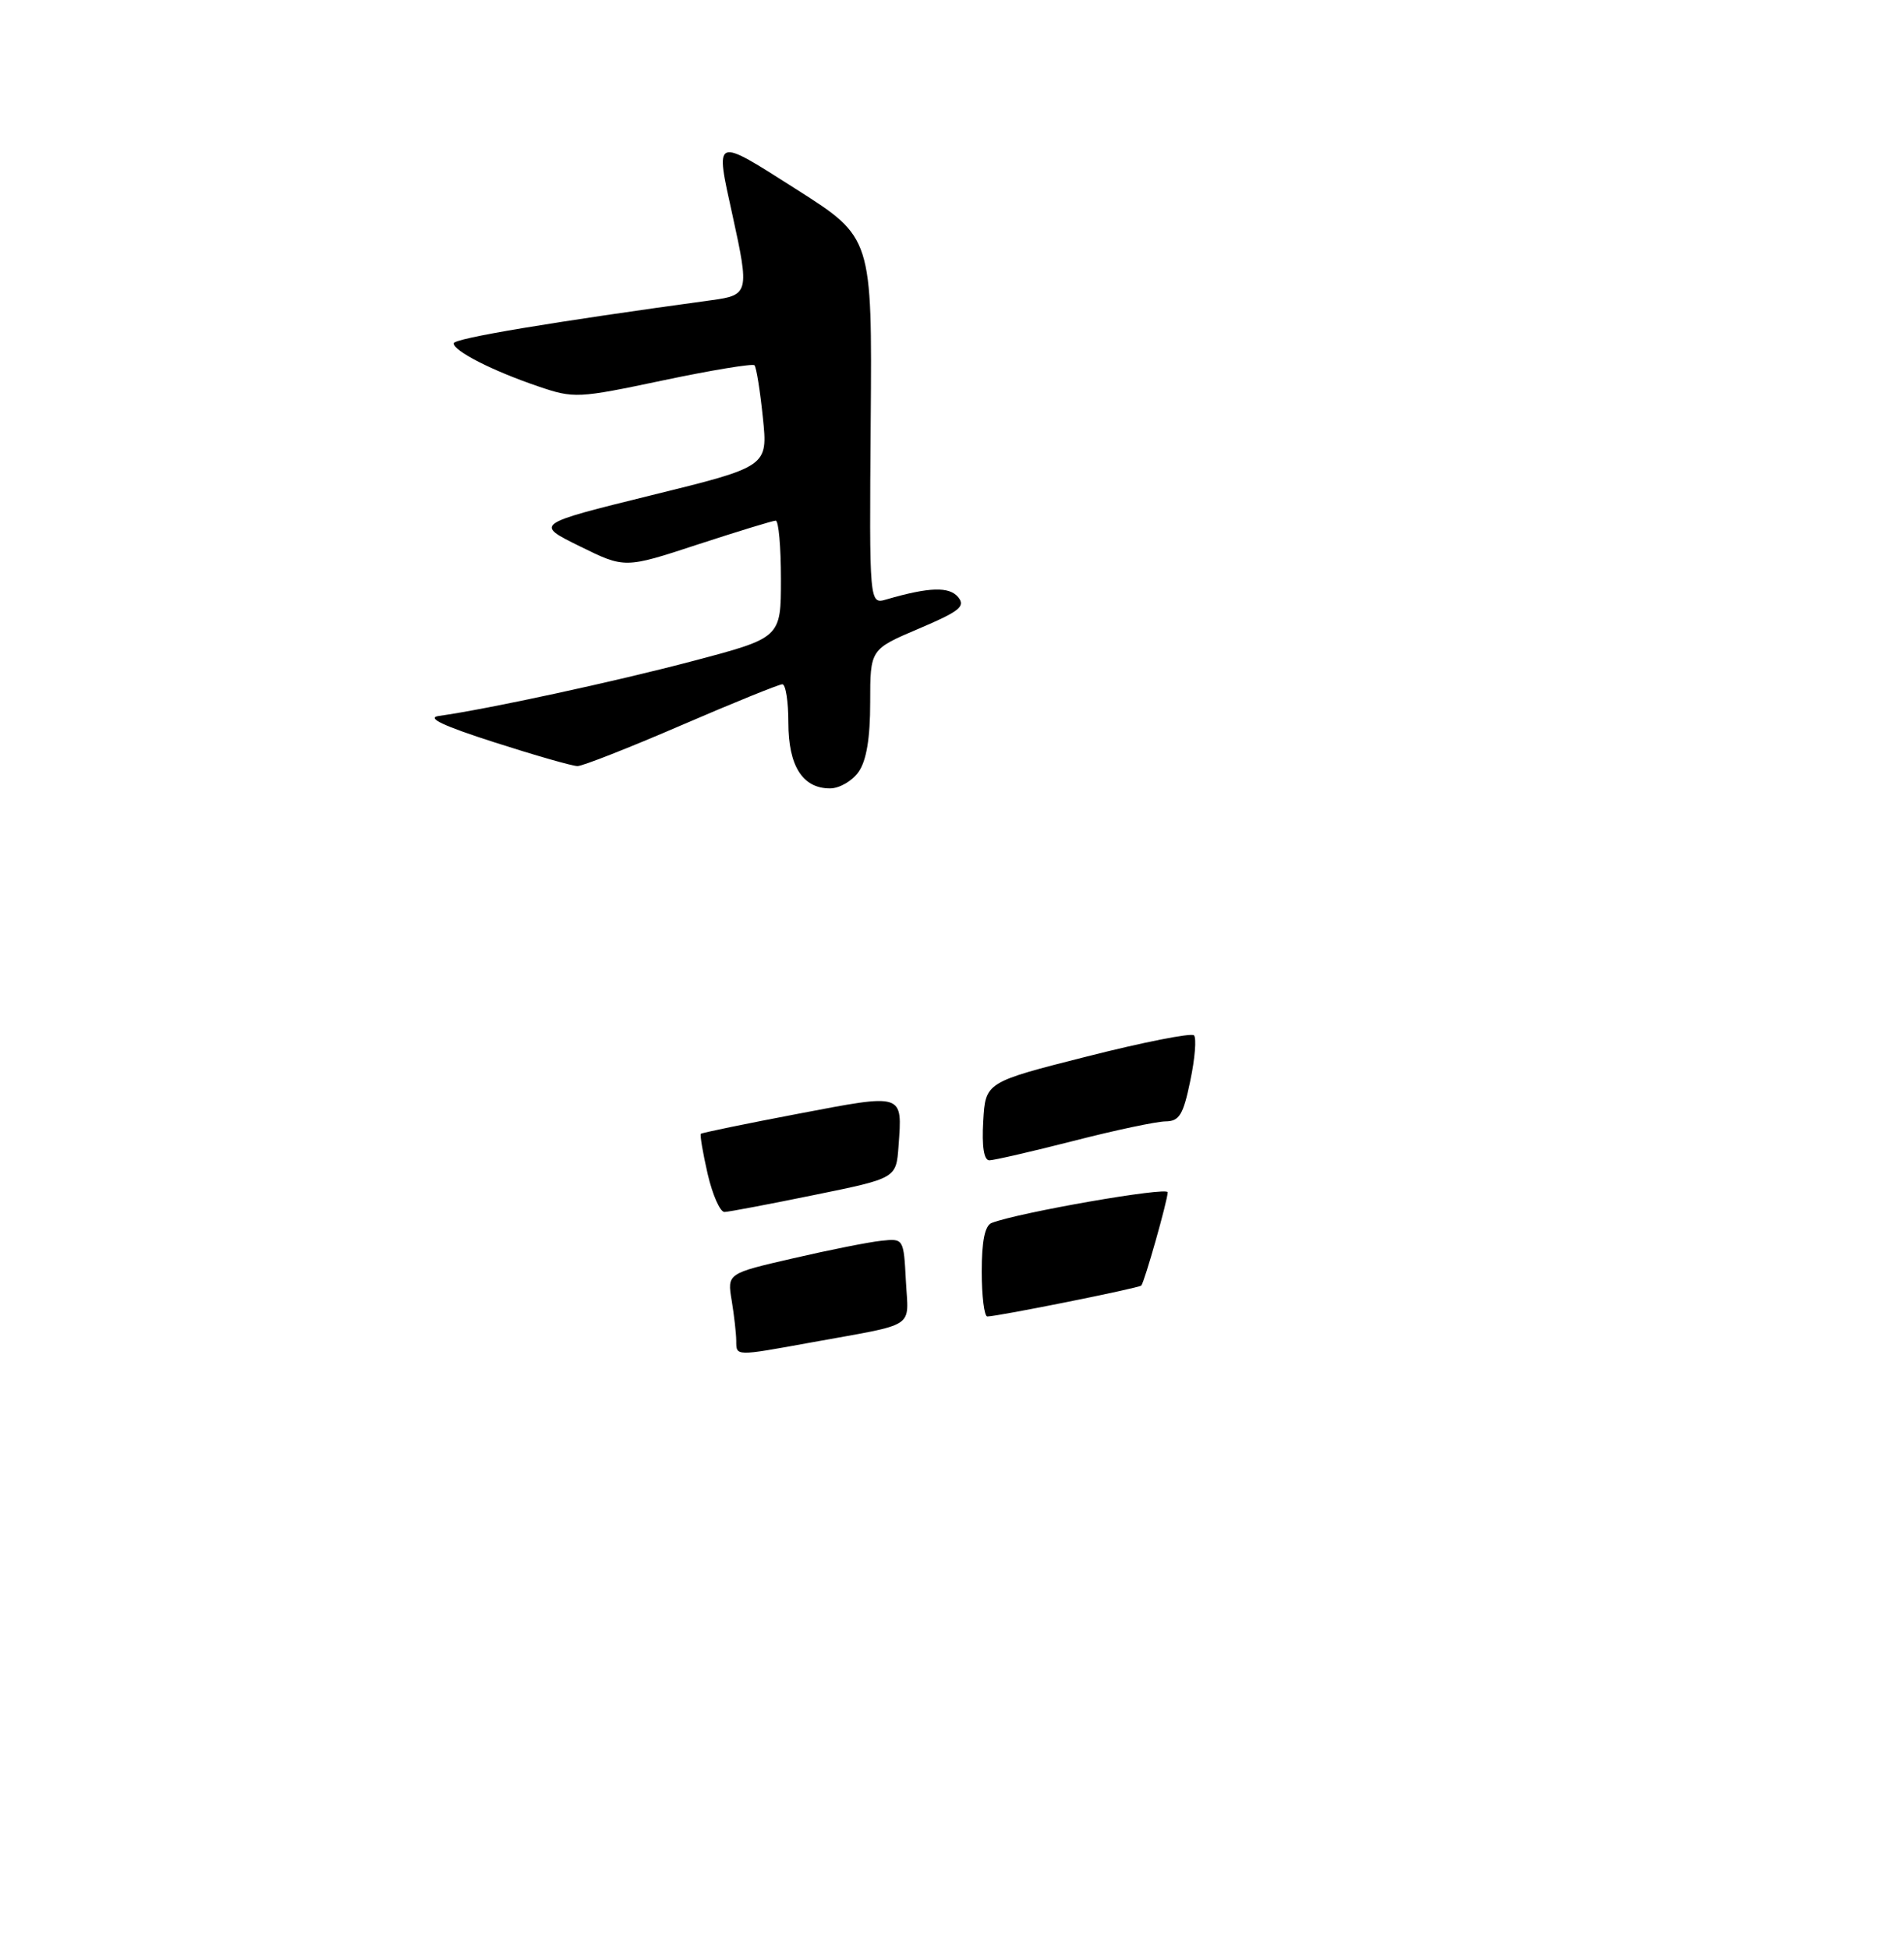 <?xml version="1.0" encoding="UTF-8" standalone="no"?>
<!DOCTYPE svg PUBLIC "-//W3C//DTD SVG 1.1//EN" "http://www.w3.org/Graphics/SVG/1.1/DTD/svg11.dtd" >
<svg xmlns="http://www.w3.org/2000/svg" xmlns:xlink="http://www.w3.org/1999/xlink" version="1.1" viewBox="0 0 256 262">
 <g >
 <path fill="currentColor"
d=" M 115.44 103.78 C 116.50 102.27 117.00 99.26 117.00 94.43 C 117.00 87.30 117.00 87.30 123.52 84.53 C 129.03 82.19 129.85 81.53 128.82 80.28 C 127.62 78.84 124.94 78.92 119.19 80.59 C 116.88 81.27 116.88 81.27 117.07 56.60 C 117.26 31.93 117.26 31.93 107.13 25.49 C 95.89 18.34 96.13 18.24 98.50 29.00 C 100.76 39.29 100.67 39.68 95.75 40.35 C 74.23 43.29 61.00 45.50 61.00 46.16 C 61.00 47.20 66.20 49.85 72.37 51.95 C 77.19 53.59 77.68 53.56 89.16 51.14 C 95.66 49.77 101.19 48.86 101.44 49.11 C 101.69 49.36 102.20 52.53 102.57 56.15 C 103.25 62.73 103.25 62.73 87.57 66.59 C 71.89 70.46 71.89 70.46 77.94 73.44 C 84.00 76.43 84.00 76.43 93.80 73.21 C 99.19 71.45 103.92 70.00 104.30 70.00 C 104.69 70.00 105.00 73.54 105.00 77.87 C 105.00 85.74 105.00 85.74 93.25 88.85 C 82.67 91.65 65.55 95.35 59.00 96.26 C 57.27 96.50 59.57 97.59 66.46 99.80 C 71.94 101.56 76.97 103.00 77.65 103.00 C 78.33 103.00 84.62 100.53 91.63 97.50 C 98.65 94.47 104.75 92.00 105.19 92.00 C 105.64 92.00 106.00 94.33 106.00 97.17 C 106.00 102.98 107.91 106.00 111.60 106.00 C 112.86 106.00 114.59 105.00 115.44 103.78 Z  M 98.99 180.25 C 98.98 179.29 98.71 176.86 98.38 174.86 C 97.77 171.22 97.77 171.22 106.64 169.18 C 111.51 168.05 116.85 166.99 118.50 166.82 C 121.49 166.50 121.50 166.52 121.80 172.22 C 122.14 178.73 123.45 177.88 109.14 180.48 C 98.78 182.36 99.00 182.37 98.99 180.25 Z  M 132.00 170.97 C 132.00 166.84 132.42 164.77 133.34 164.42 C 137.02 163.01 157.00 159.53 157.00 160.30 C 157.00 161.35 153.89 172.35 153.45 172.84 C 153.15 173.18 134.17 176.99 132.75 177.00 C 132.34 177.00 132.00 174.29 132.00 170.97 Z  M 95.15 157.85 C 94.50 155.02 94.09 152.58 94.23 152.44 C 94.38 152.30 100.28 151.08 107.34 149.74 C 121.61 147.02 121.33 146.93 120.81 154.10 C 120.50 158.42 120.50 158.42 109.50 160.66 C 103.45 161.90 98.01 162.93 97.42 162.95 C 96.83 162.98 95.81 160.68 95.15 157.85 Z  M 132.20 150.75 C 132.50 145.50 132.50 145.50 146.20 142.03 C 153.73 140.12 160.18 138.85 160.53 139.20 C 160.89 139.55 160.67 142.30 160.04 145.30 C 159.09 149.90 158.57 150.75 156.71 150.77 C 155.49 150.78 149.92 151.96 144.32 153.40 C 138.72 154.83 133.63 156.00 133.02 156.00 C 132.29 156.00 132.00 154.14 132.20 150.75 Z "/>
</g>
</svg>